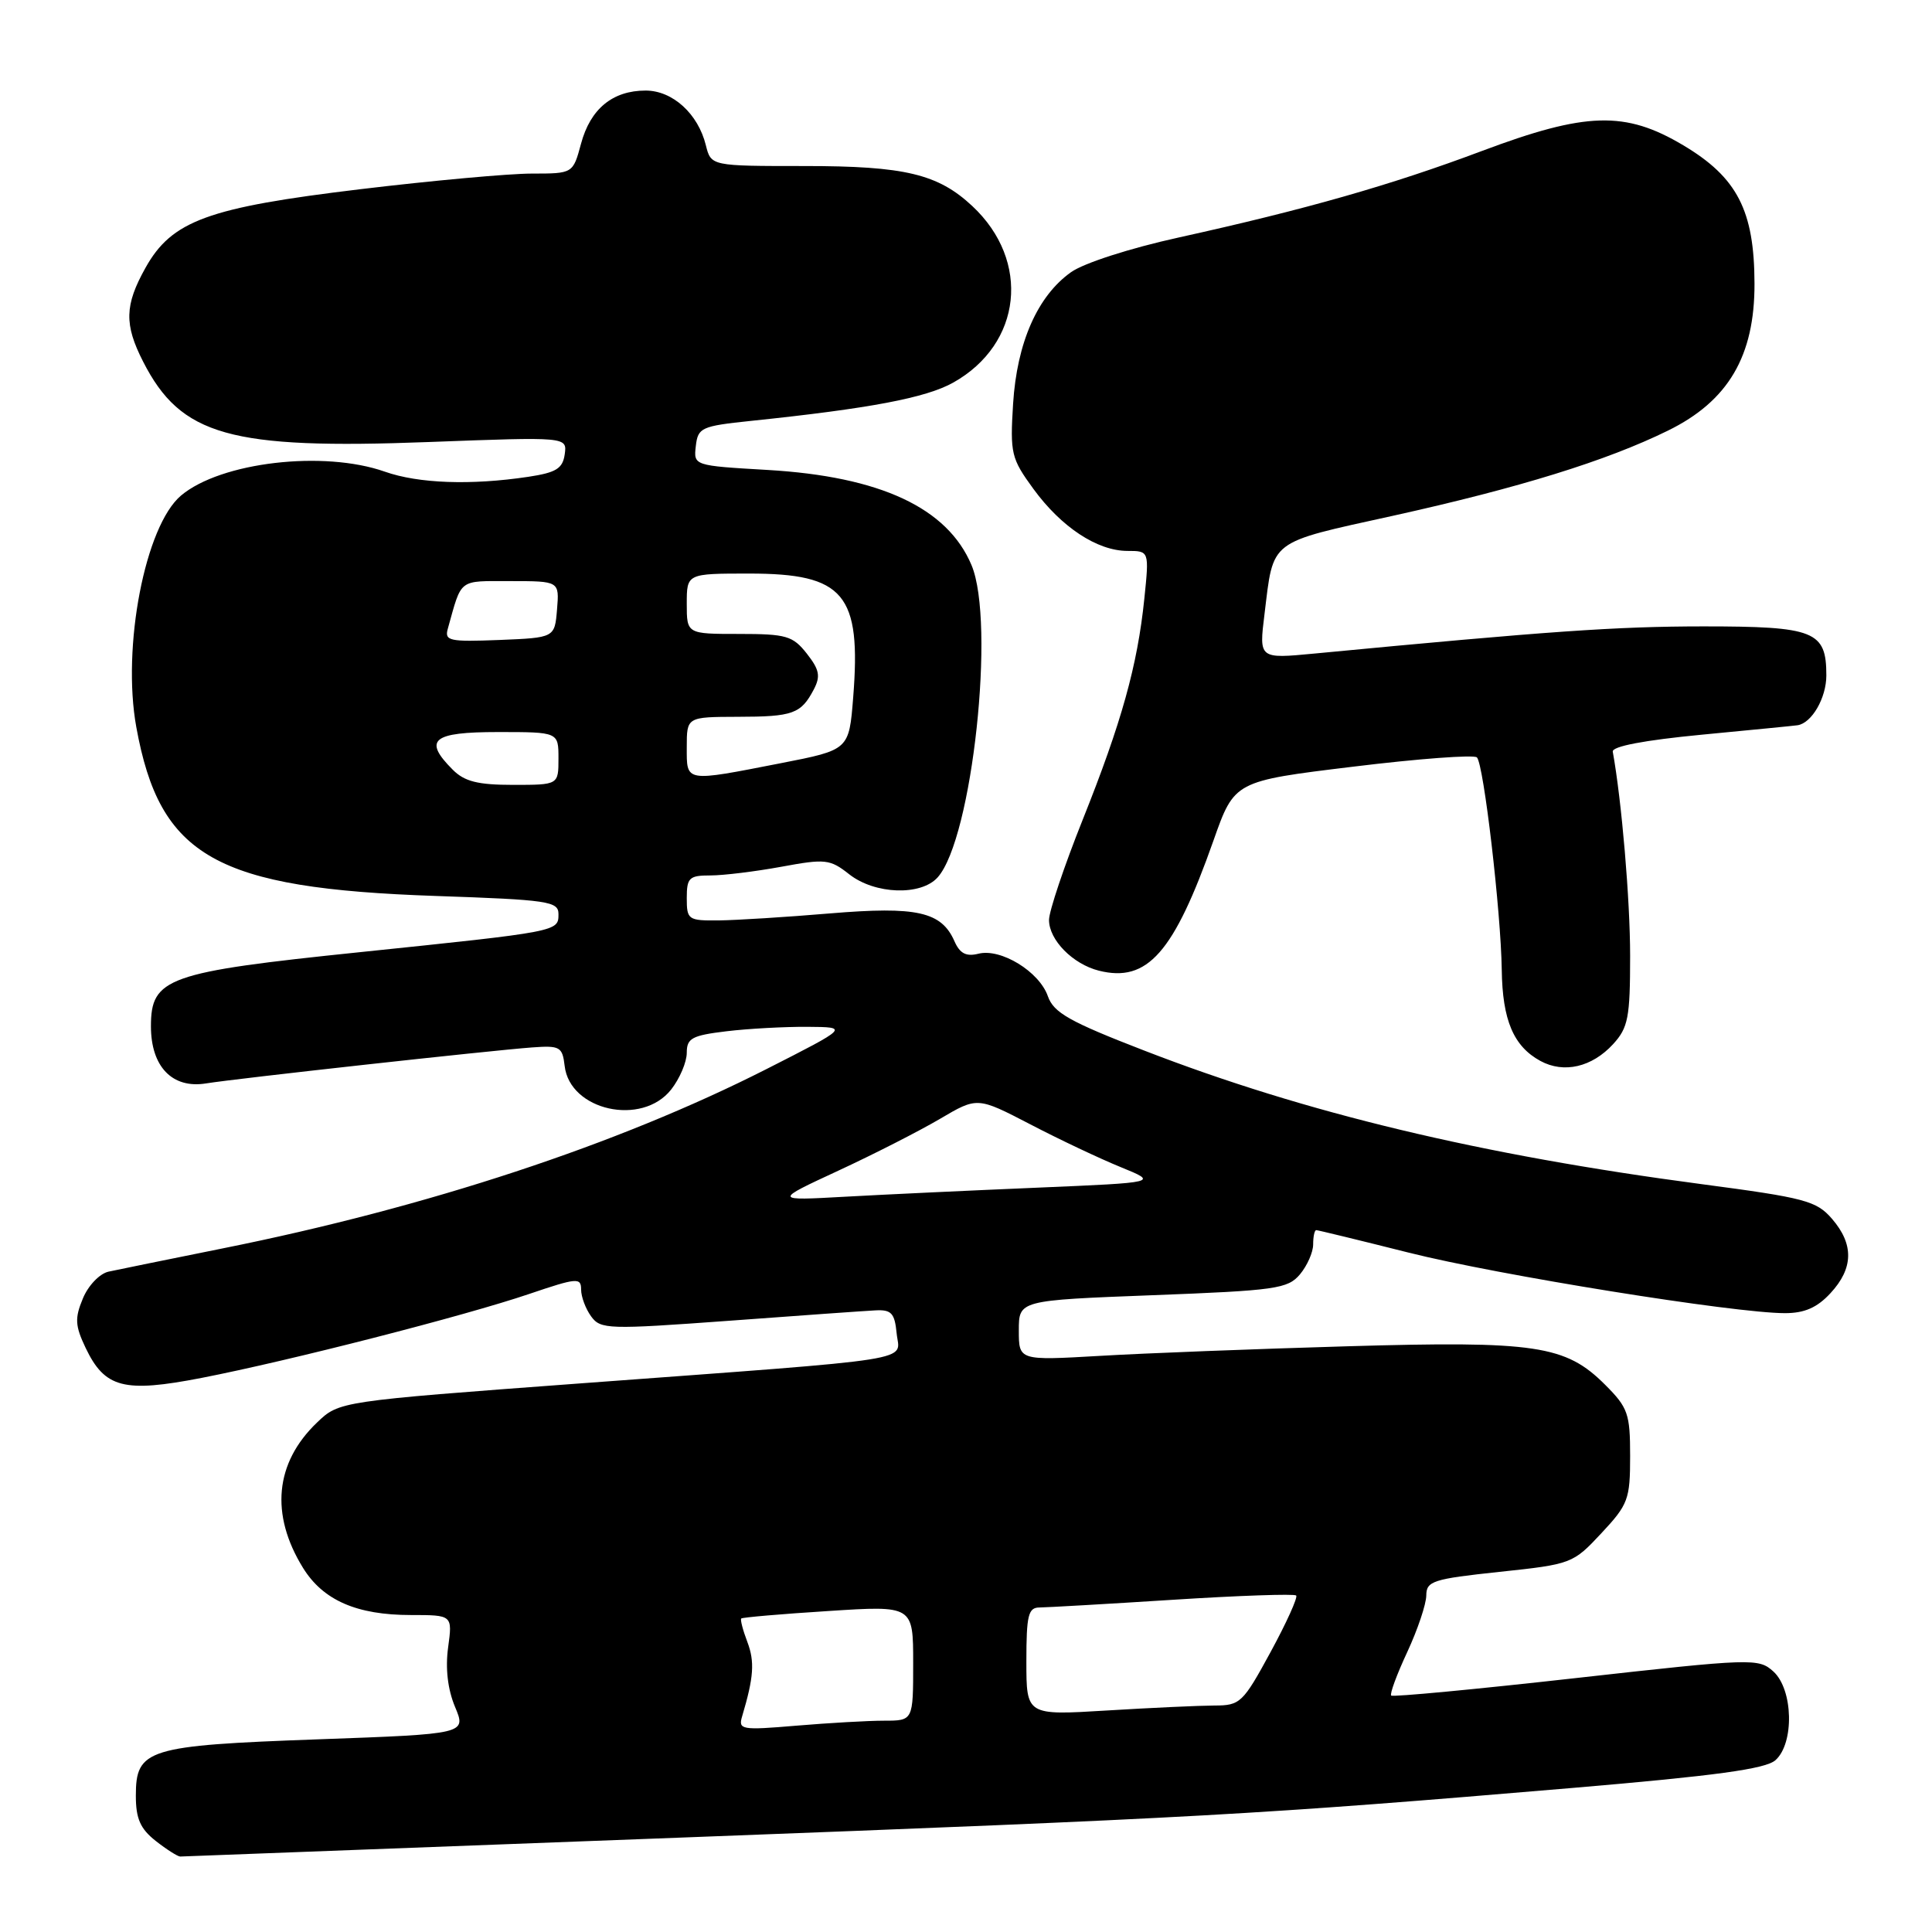 <?xml version="1.0" encoding="UTF-8" standalone="no"?>
<!DOCTYPE svg PUBLIC "-//W3C//DTD SVG 1.1//EN" "http://www.w3.org/Graphics/SVG/1.1/DTD/svg11.dtd" >
<svg xmlns="http://www.w3.org/2000/svg" xmlns:xlink="http://www.w3.org/1999/xlink" version="1.1" viewBox="0 0 256 256">
 <g >
 <path fill="currentColor"
d=" M 90.50 243.48 C 158.74 240.89 166.49 240.46 208.50 236.90 C 227.32 235.30 233.93 234.40 235.25 233.24 C 237.78 231.00 237.61 223.86 234.98 221.48 C 233.02 219.71 232.24 219.73 208.84 222.35 C 195.57 223.84 184.55 224.88 184.34 224.67 C 184.13 224.46 185.09 221.86 186.47 218.90 C 187.85 215.93 188.98 212.56 188.99 211.41 C 189.00 209.50 189.86 209.22 198.69 208.28 C 208.23 207.27 208.43 207.19 212.19 203.16 C 215.75 199.35 216.00 198.67 216.00 192.94 C 216.00 187.32 215.72 186.52 212.69 183.49 C 207.45 178.25 203.51 177.66 178.50 178.39 C 166.40 178.74 151.66 179.31 145.75 179.66 C 135.00 180.28 135.00 180.28 135.00 176.29 C 135.00 172.30 135.00 172.30 152.75 171.62 C 169.05 171.00 170.64 170.77 172.25 168.86 C 173.21 167.71 174.00 165.93 174.00 164.89 C 174.00 163.85 174.18 163.00 174.41 163.00 C 174.63 163.00 180.14 164.34 186.66 165.98 C 198.54 168.97 229.81 174.00 236.52 174.00 C 239.10 174.00 240.78 173.27 242.55 171.35 C 245.60 168.06 245.67 164.88 242.75 161.50 C 240.69 159.12 239.20 158.72 225.50 156.91 C 196.16 153.03 172.98 147.48 151.63 139.21 C 141.70 135.37 139.62 134.19 138.85 132.01 C 137.72 128.75 132.63 125.63 129.66 126.37 C 128.02 126.78 127.19 126.35 126.47 124.72 C 124.75 120.80 121.50 120.07 110.00 121.03 C 104.22 121.52 97.59 121.93 95.25 121.96 C 91.18 122.00 91.00 121.87 91.00 119.00 C 91.00 116.30 91.32 116.00 94.13 116.00 C 95.86 116.00 100.09 115.48 103.53 114.85 C 109.37 113.77 109.98 113.84 112.53 115.85 C 115.93 118.52 122.04 118.73 124.25 116.25 C 128.83 111.11 131.93 82.49 128.73 74.88 C 125.54 67.29 116.64 63.14 101.70 62.27 C 91.90 61.70 91.90 61.70 92.20 59.10 C 92.48 56.66 92.92 56.46 99.50 55.77 C 115.26 54.13 122.69 52.72 126.30 50.70 C 135.43 45.59 136.62 34.57 128.83 27.30 C 124.28 23.05 119.88 22.00 106.64 22.00 C 94.22 22.00 94.22 22.00 93.53 19.25 C 92.50 15.07 89.12 12.00 85.55 12.00 C 81.18 12.00 78.23 14.42 76.99 19.04 C 75.92 23.00 75.92 23.00 70.46 23.00 C 67.46 23.00 57.24 23.93 47.75 25.07 C 27.53 27.50 22.76 29.24 19.27 35.50 C 16.51 40.44 16.45 42.99 18.96 47.91 C 23.97 57.74 30.46 59.57 56.83 58.57 C 75.15 57.88 75.15 57.88 74.83 60.19 C 74.56 62.09 73.70 62.62 70.00 63.18 C 62.40 64.32 55.45 64.07 51.00 62.50 C 42.88 59.64 29.26 61.23 23.99 65.66 C 19.23 69.67 16.13 85.71 18.06 96.34 C 21.18 113.55 28.58 117.72 57.75 118.72 C 72.66 119.23 74.00 119.43 74.00 121.12 C 74.00 123.44 74.09 123.43 47.66 126.17 C 22.14 128.81 20.00 129.57 20.00 135.99 C 20.00 141.34 22.83 144.28 27.29 143.56 C 31.21 142.92 64.95 139.20 70.50 138.79 C 74.20 138.52 74.52 138.70 74.82 141.24 C 75.50 147.16 85.06 149.28 88.93 144.37 C 90.07 142.92 91.00 140.73 91.00 139.50 C 91.00 137.57 91.68 137.20 96.25 136.65 C 99.14 136.30 103.97 136.04 107.00 136.06 C 112.50 136.10 112.50 136.10 101.50 141.69 C 81.84 151.66 56.66 159.97 29.50 165.42 C 22.35 166.86 15.54 168.25 14.38 168.50 C 13.20 168.76 11.68 170.35 10.98 172.06 C 9.89 174.67 9.95 175.67 11.34 178.59 C 13.89 183.93 16.41 184.58 26.71 182.58 C 38.36 180.31 61.58 174.36 70.14 171.45 C 76.45 169.31 77.00 169.26 77.00 170.87 C 77.00 171.83 77.60 173.43 78.33 174.43 C 79.58 176.15 80.57 176.18 96.58 175.01 C 105.88 174.32 114.62 173.70 116.00 173.63 C 118.11 173.52 118.55 173.99 118.81 176.67 C 119.18 180.47 122.72 179.91 76.72 183.32 C 44.94 185.68 44.94 185.68 42.00 188.50 C 36.43 193.83 35.78 200.67 40.15 207.75 C 42.81 212.05 47.27 214.00 54.45 214.00 C 59.96 214.00 59.96 214.00 59.38 218.28 C 59.00 221.05 59.32 223.83 60.29 226.16 C 61.80 229.76 61.80 229.76 42.15 230.47 C 19.48 231.29 18.00 231.75 18.00 237.95 C 18.00 240.98 18.59 242.32 20.63 243.93 C 22.08 245.07 23.55 246.00 23.88 246.00 C 24.22 245.99 54.20 244.86 90.50 243.48 Z  M 213.75 138.35 C 215.74 136.17 216.00 134.84 216.00 126.67 C 216.00 119.24 214.88 106.11 213.70 99.60 C 213.57 98.90 217.87 98.08 225.50 97.35 C 232.10 96.72 237.81 96.16 238.18 96.10 C 240.07 95.82 242.00 92.48 242.00 89.50 C 242.00 83.61 240.47 83.00 225.68 83.00 C 214.10 83.01 205.38 83.62 174.16 86.60 C 166.82 87.30 166.82 87.30 167.55 81.40 C 168.78 71.38 167.95 72.01 184.59 68.34 C 201.30 64.64 212.84 61.07 220.99 57.07 C 229.00 53.15 232.51 47.19 232.48 37.57 C 232.46 27.91 230.20 23.51 223.04 19.25 C 215.35 14.67 210.17 14.82 196.32 20.02 C 184.37 24.51 172.99 27.76 156.18 31.47 C 149.76 32.88 143.58 34.87 141.91 36.07 C 137.47 39.23 134.75 45.40 134.24 53.50 C 133.83 60.09 133.99 60.75 136.93 64.78 C 140.64 69.86 145.39 72.99 149.39 73.00 C 152.28 73.00 152.28 73.00 151.63 79.33 C 150.72 88.18 148.62 95.72 143.45 108.65 C 141.00 114.78 139.00 120.75 139.00 121.90 C 139.00 124.55 142.15 127.75 145.61 128.62 C 152.04 130.23 155.54 126.26 160.79 111.38 C 163.57 103.50 163.57 103.50 179.29 101.59 C 187.93 100.53 195.32 99.98 195.70 100.36 C 196.60 101.27 198.88 120.78 198.99 128.50 C 199.08 135.18 200.55 138.64 204.11 140.58 C 207.22 142.27 210.94 141.41 213.75 138.35 Z  M 98.34 227.41 C 99.88 222.24 100.02 220.19 99.03 217.57 C 98.43 216.00 98.07 214.60 98.22 214.46 C 98.37 214.31 103.56 213.86 109.75 213.47 C 121.00 212.74 121.00 212.74 121.00 220.37 C 121.00 228.00 121.00 228.00 117.15 228.00 C 115.03 228.00 109.81 228.30 105.53 228.66 C 98.21 229.28 97.80 229.20 98.34 227.41 Z  M 136.00 220.15 C 136.00 214.01 136.25 213.00 137.75 213.00 C 138.71 212.99 146.65 212.54 155.40 211.98 C 164.14 211.42 171.50 211.17 171.75 211.41 C 171.99 211.66 170.46 215.04 168.35 218.92 C 164.69 225.65 164.33 225.99 160.91 225.99 C 158.93 226.00 152.52 226.29 146.66 226.65 C 136.00 227.30 136.00 227.30 136.00 220.15 Z  M 111.06 155.13 C 115.77 152.95 121.84 149.85 124.56 148.25 C 129.50 145.34 129.50 145.34 136.50 148.97 C 140.35 150.98 145.75 153.53 148.50 154.65 C 153.50 156.69 153.50 156.69 137.50 157.37 C 128.70 157.74 117.22 158.28 112.00 158.57 C 102.50 159.10 102.50 159.10 111.06 155.13 Z  M 60.00 102.00 C 56.03 98.03 57.27 97.00 66.00 97.00 C 74.00 97.00 74.00 97.00 74.00 100.50 C 74.00 104.00 74.00 104.00 68.00 104.00 C 63.33 104.00 61.56 103.56 60.00 102.00 Z  M 91.00 99.00 C 91.00 95.00 91.00 95.00 97.75 94.98 C 105.08 94.97 106.13 94.59 107.83 91.36 C 108.75 89.60 108.58 88.74 106.91 86.61 C 105.05 84.25 104.20 84.00 97.93 84.00 C 91.00 84.00 91.00 84.00 91.00 80.00 C 91.00 76.00 91.00 76.00 99.28 76.00 C 111.88 76.00 114.14 78.70 113.05 92.43 C 112.50 99.36 112.50 99.36 103.50 101.12 C 90.64 103.63 91.00 103.69 91.00 99.00 Z  M 59.34 83.30 C 61.22 76.58 60.66 77.00 67.63 77.00 C 74.12 77.00 74.12 77.00 73.81 80.75 C 73.50 84.50 73.50 84.50 66.17 84.80 C 59.52 85.06 58.88 84.92 59.34 83.30 Z "/>
</g>
</svg>